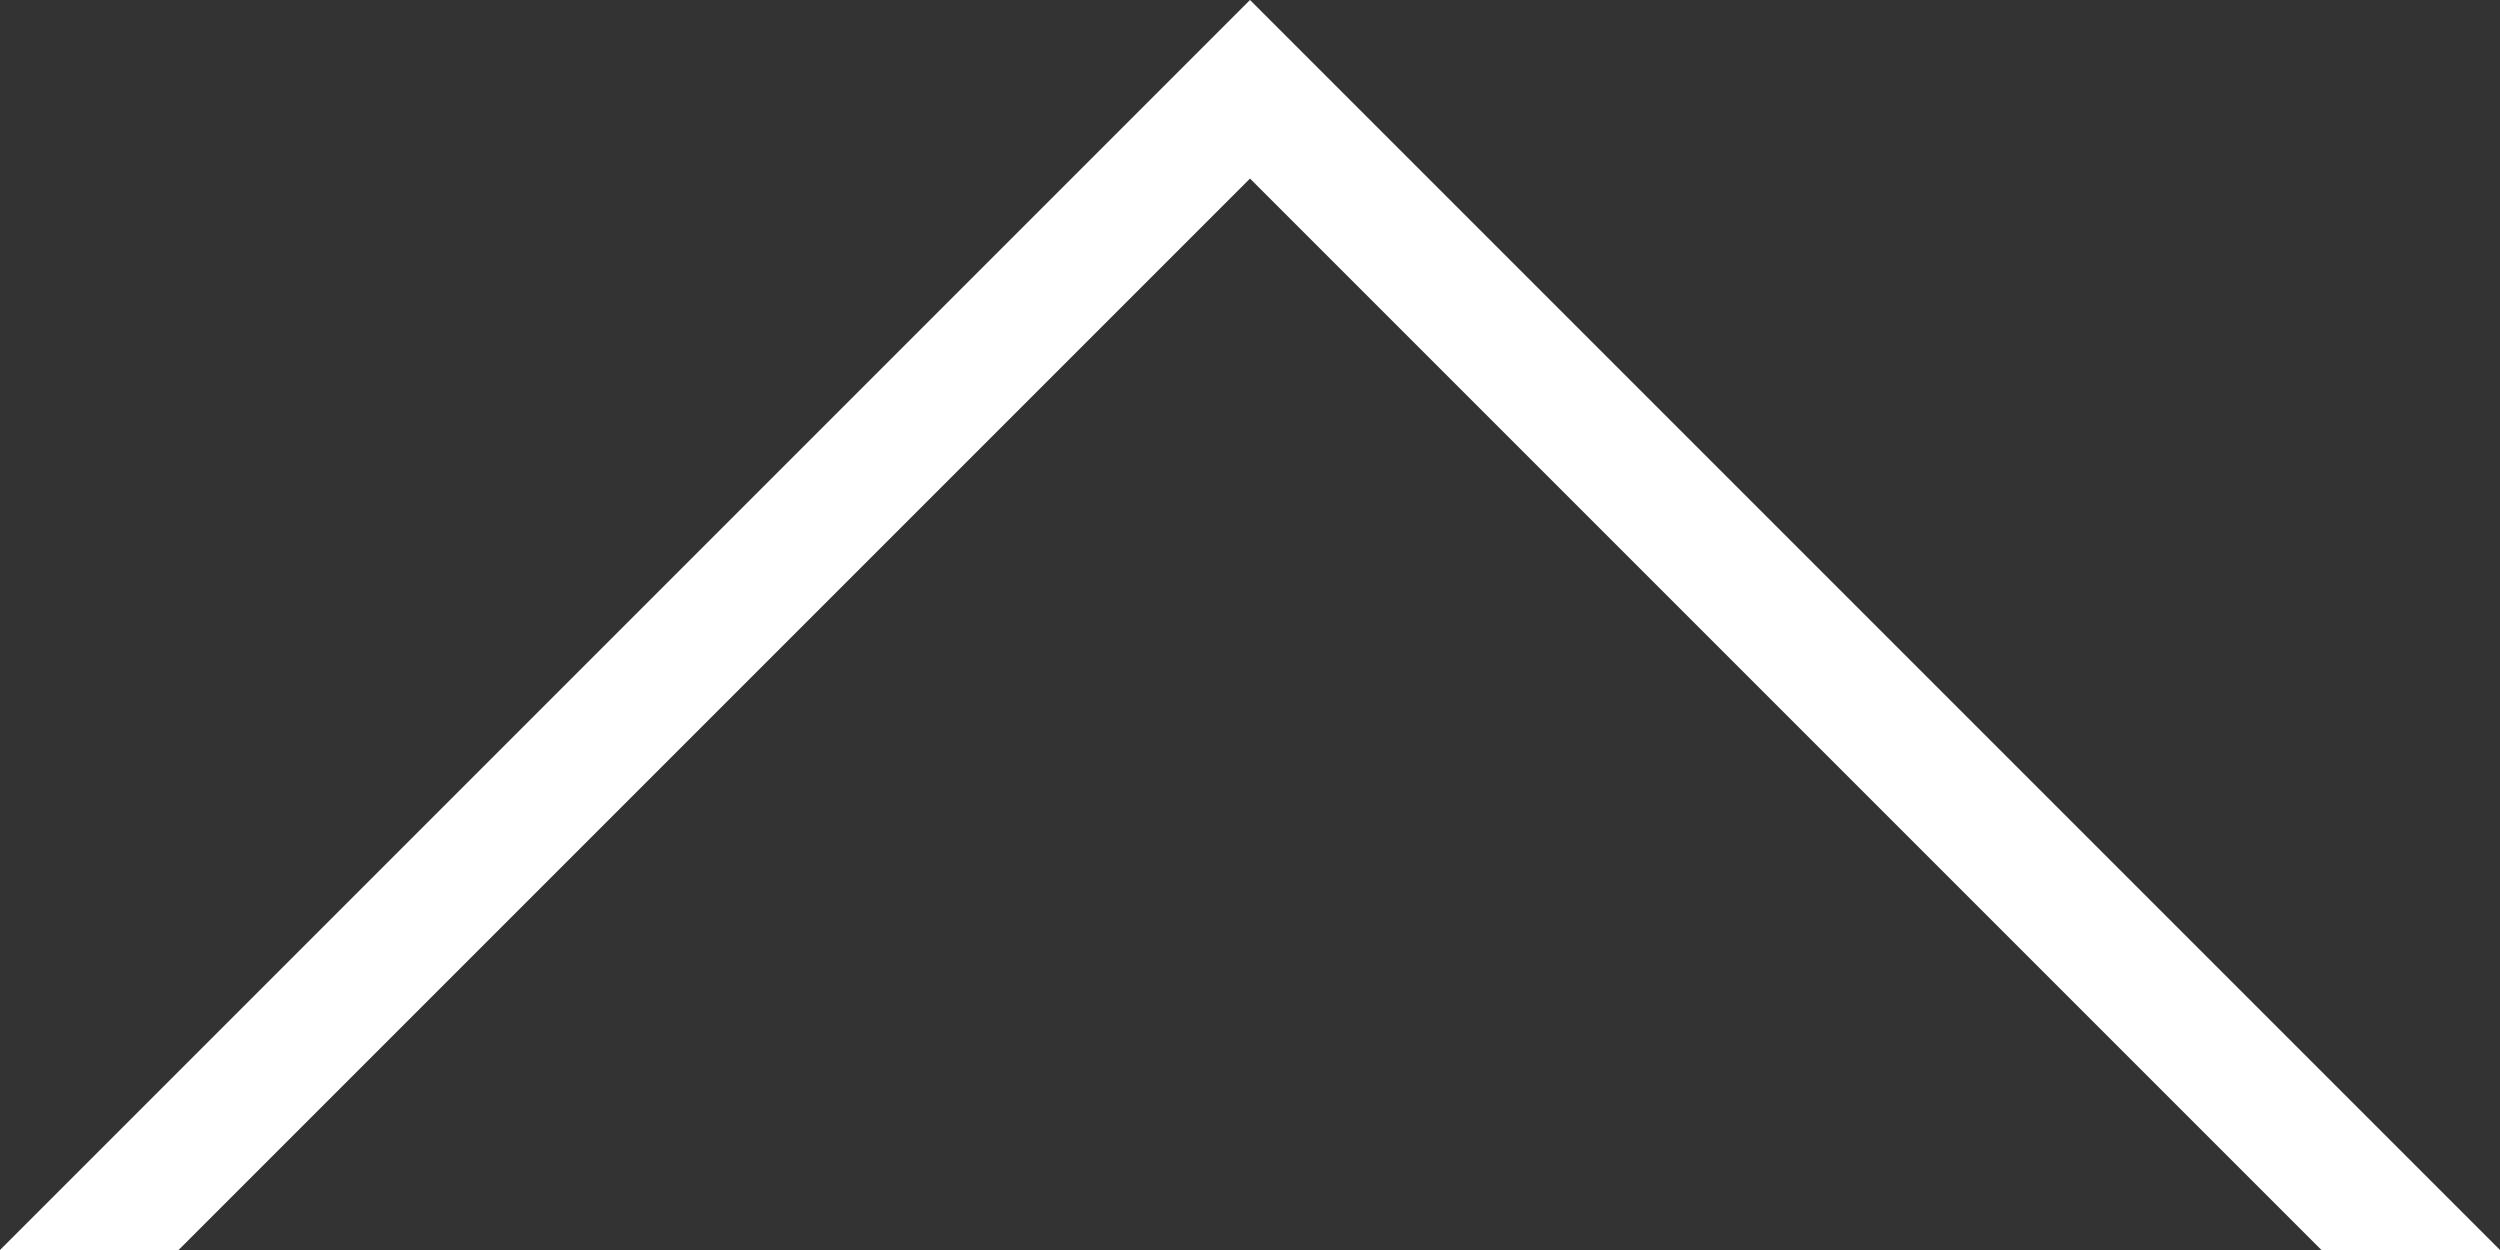 <?xml version="1.0" encoding="utf-8"?>
<!-- Generator: Adobe Illustrator 17.0.0, SVG Export Plug-In . SVG Version: 6.00 Build 0)  -->
<!DOCTYPE svg PUBLIC "-//W3C//DTD SVG 1.1//EN" "http://www.w3.org/Graphics/SVG/1.1/DTD/svg11.dtd">
<svg version="1.1" id="Слой_1" xmlns="http://www.w3.org/2000/svg" xmlns:xlink="http://www.w3.org/1999/xlink" x="0px" y="0px"
	 width="39.598px" height="19.799px" viewBox="0 0 39.598 19.799" enable-background="new 0 0 39.598 19.799" xml:space="preserve">
<rect x="0" y="0" width="39.598" height="19.799" fill="#333333" stroke="none"/>
<path fill="#FFFFFF" d="M0,19.799L19.799,0l19.799,19.799H36.77L19.799,2.828L2.828,19.799H0z"/>
</svg>
